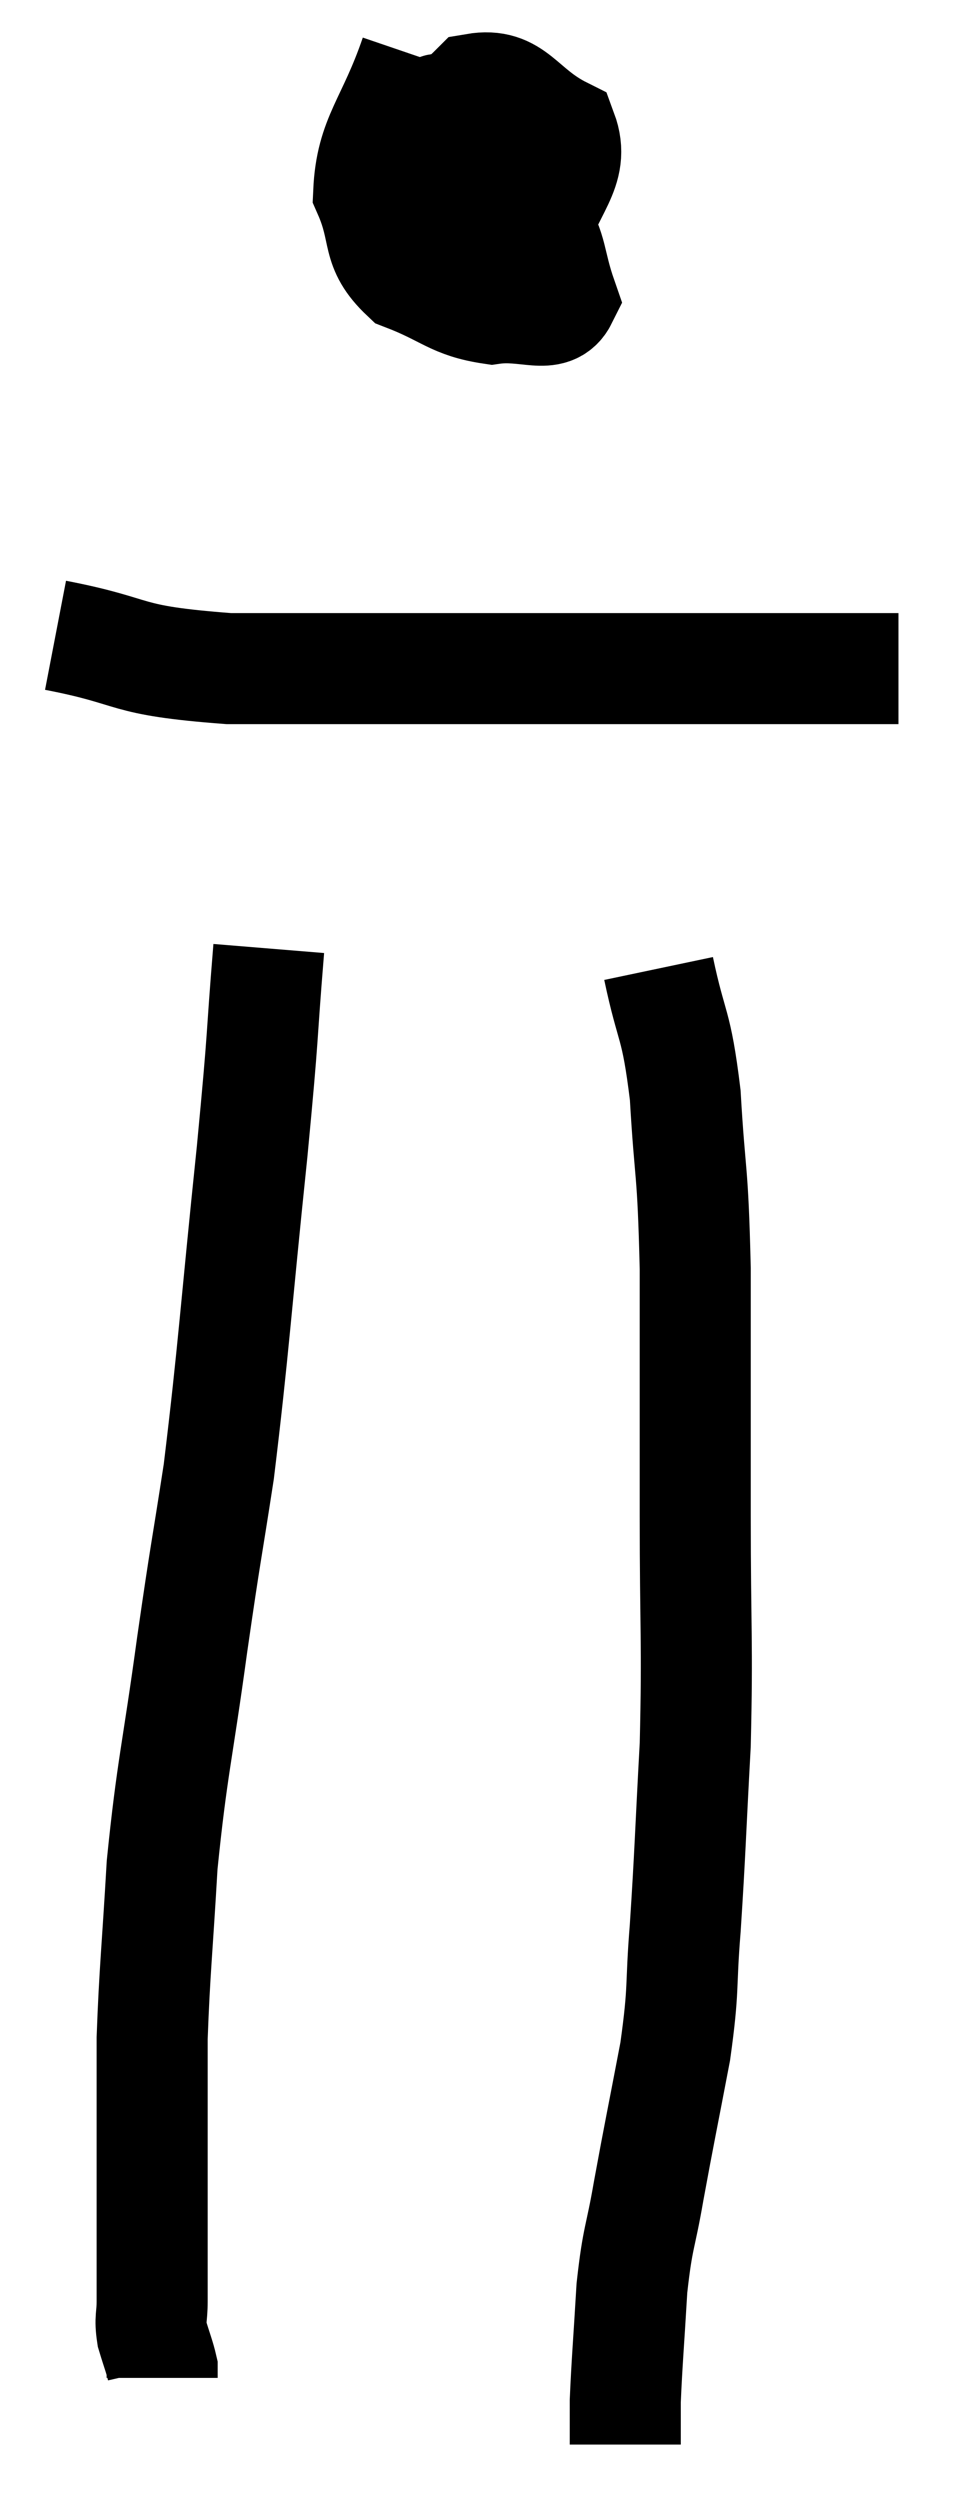 <svg xmlns="http://www.w3.org/2000/svg" viewBox="13.22 2.42 17.18 45.02" width="17.18" height="45.02"><path d="M 20.7 3.42 C 20.28 4.65, 19.905 4.89, 19.86 5.88 C 20.19 6.63, 19.965 6.855, 20.52 7.38 C 21.3 7.68, 21.375 7.875, 22.08 7.98 C 22.71 7.89, 23.145 8.19, 23.34 7.8 C 23.1 7.11, 23.19 6.975, 22.86 6.42 C 22.44 6, 22.305 6, 22.02 5.58 C 21.87 5.16, 21.99 4.995, 21.72 4.74 C 21.33 4.65, 21.225 4.11, 20.94 4.56 C 20.76 5.55, 20.49 5.82, 20.58 6.54 C 20.94 6.99, 20.745 7.38, 21.3 7.44 C 22.05 7.11, 22.29 7.44, 22.8 6.78 C 23.07 5.79, 23.595 5.49, 23.34 4.8 C 22.56 4.41, 22.485 3.9, 21.78 4.02 C 21.15 4.65, 20.865 4.665, 20.52 5.28 L 20.4 6.48" fill="none" stroke="black" stroke-width="2"></path><path d="M 14.22 13.86 C 15.78 14.16, 15.345 14.31, 17.34 14.46 C 19.77 14.46, 20.13 14.46, 22.2 14.46 C 23.91 14.46, 24.06 14.46, 25.62 14.46 C 27.03 14.46, 27.615 14.46, 28.44 14.46 C 28.68 14.46, 28.68 14.46, 28.92 14.46 C 29.16 14.46, 29.28 14.46, 29.4 14.46 L 29.4 14.46" fill="none" stroke="black" stroke-width="2"></path><path d="M 18.06 19.5 C 17.91 21.33, 17.985 20.805, 17.76 23.16 C 17.46 26.04, 17.43 26.7, 17.16 28.92 C 16.92 30.48, 16.935 30.27, 16.68 32.04 C 16.41 34.02, 16.32 34.23, 16.14 36 C 16.05 37.56, 16.005 37.89, 15.96 39.12 C 15.96 40.02, 15.96 40.245, 15.96 40.92 C 15.96 41.37, 15.96 41.325, 15.96 41.82 C 15.96 42.36, 15.96 42.39, 15.96 42.9 C 15.96 43.38, 15.96 43.47, 15.96 43.86 C 15.96 44.16, 15.915 44.16, 15.96 44.46 C 16.05 44.76, 16.095 44.865, 16.14 45.06 C 16.14 45.15, 16.14 45.195, 16.14 45.24 L 16.14 45.24" fill="none" stroke="black" stroke-width="2"></path><path d="M 25.08 19.86 C 25.32 21, 25.395 20.79, 25.56 22.14 C 25.65 23.7, 25.695 23.37, 25.74 25.26 C 25.74 27.48, 25.74 27.555, 25.74 29.7 C 25.74 31.77, 25.785 31.98, 25.74 33.84 C 25.65 35.49, 25.65 35.76, 25.56 37.14 C 25.47 38.25, 25.545 38.175, 25.38 39.36 C 25.14 40.62, 25.095 40.815, 24.9 41.88 C 24.75 42.75, 24.705 42.675, 24.6 43.62 C 24.54 44.64, 24.51 44.955, 24.48 45.66 C 24.48 46.05, 24.48 46.245, 24.48 46.44 C 24.48 46.44, 24.48 46.44, 24.48 46.44 L 24.48 46.44" fill="none" stroke="black" stroke-width="2"></path></svg>